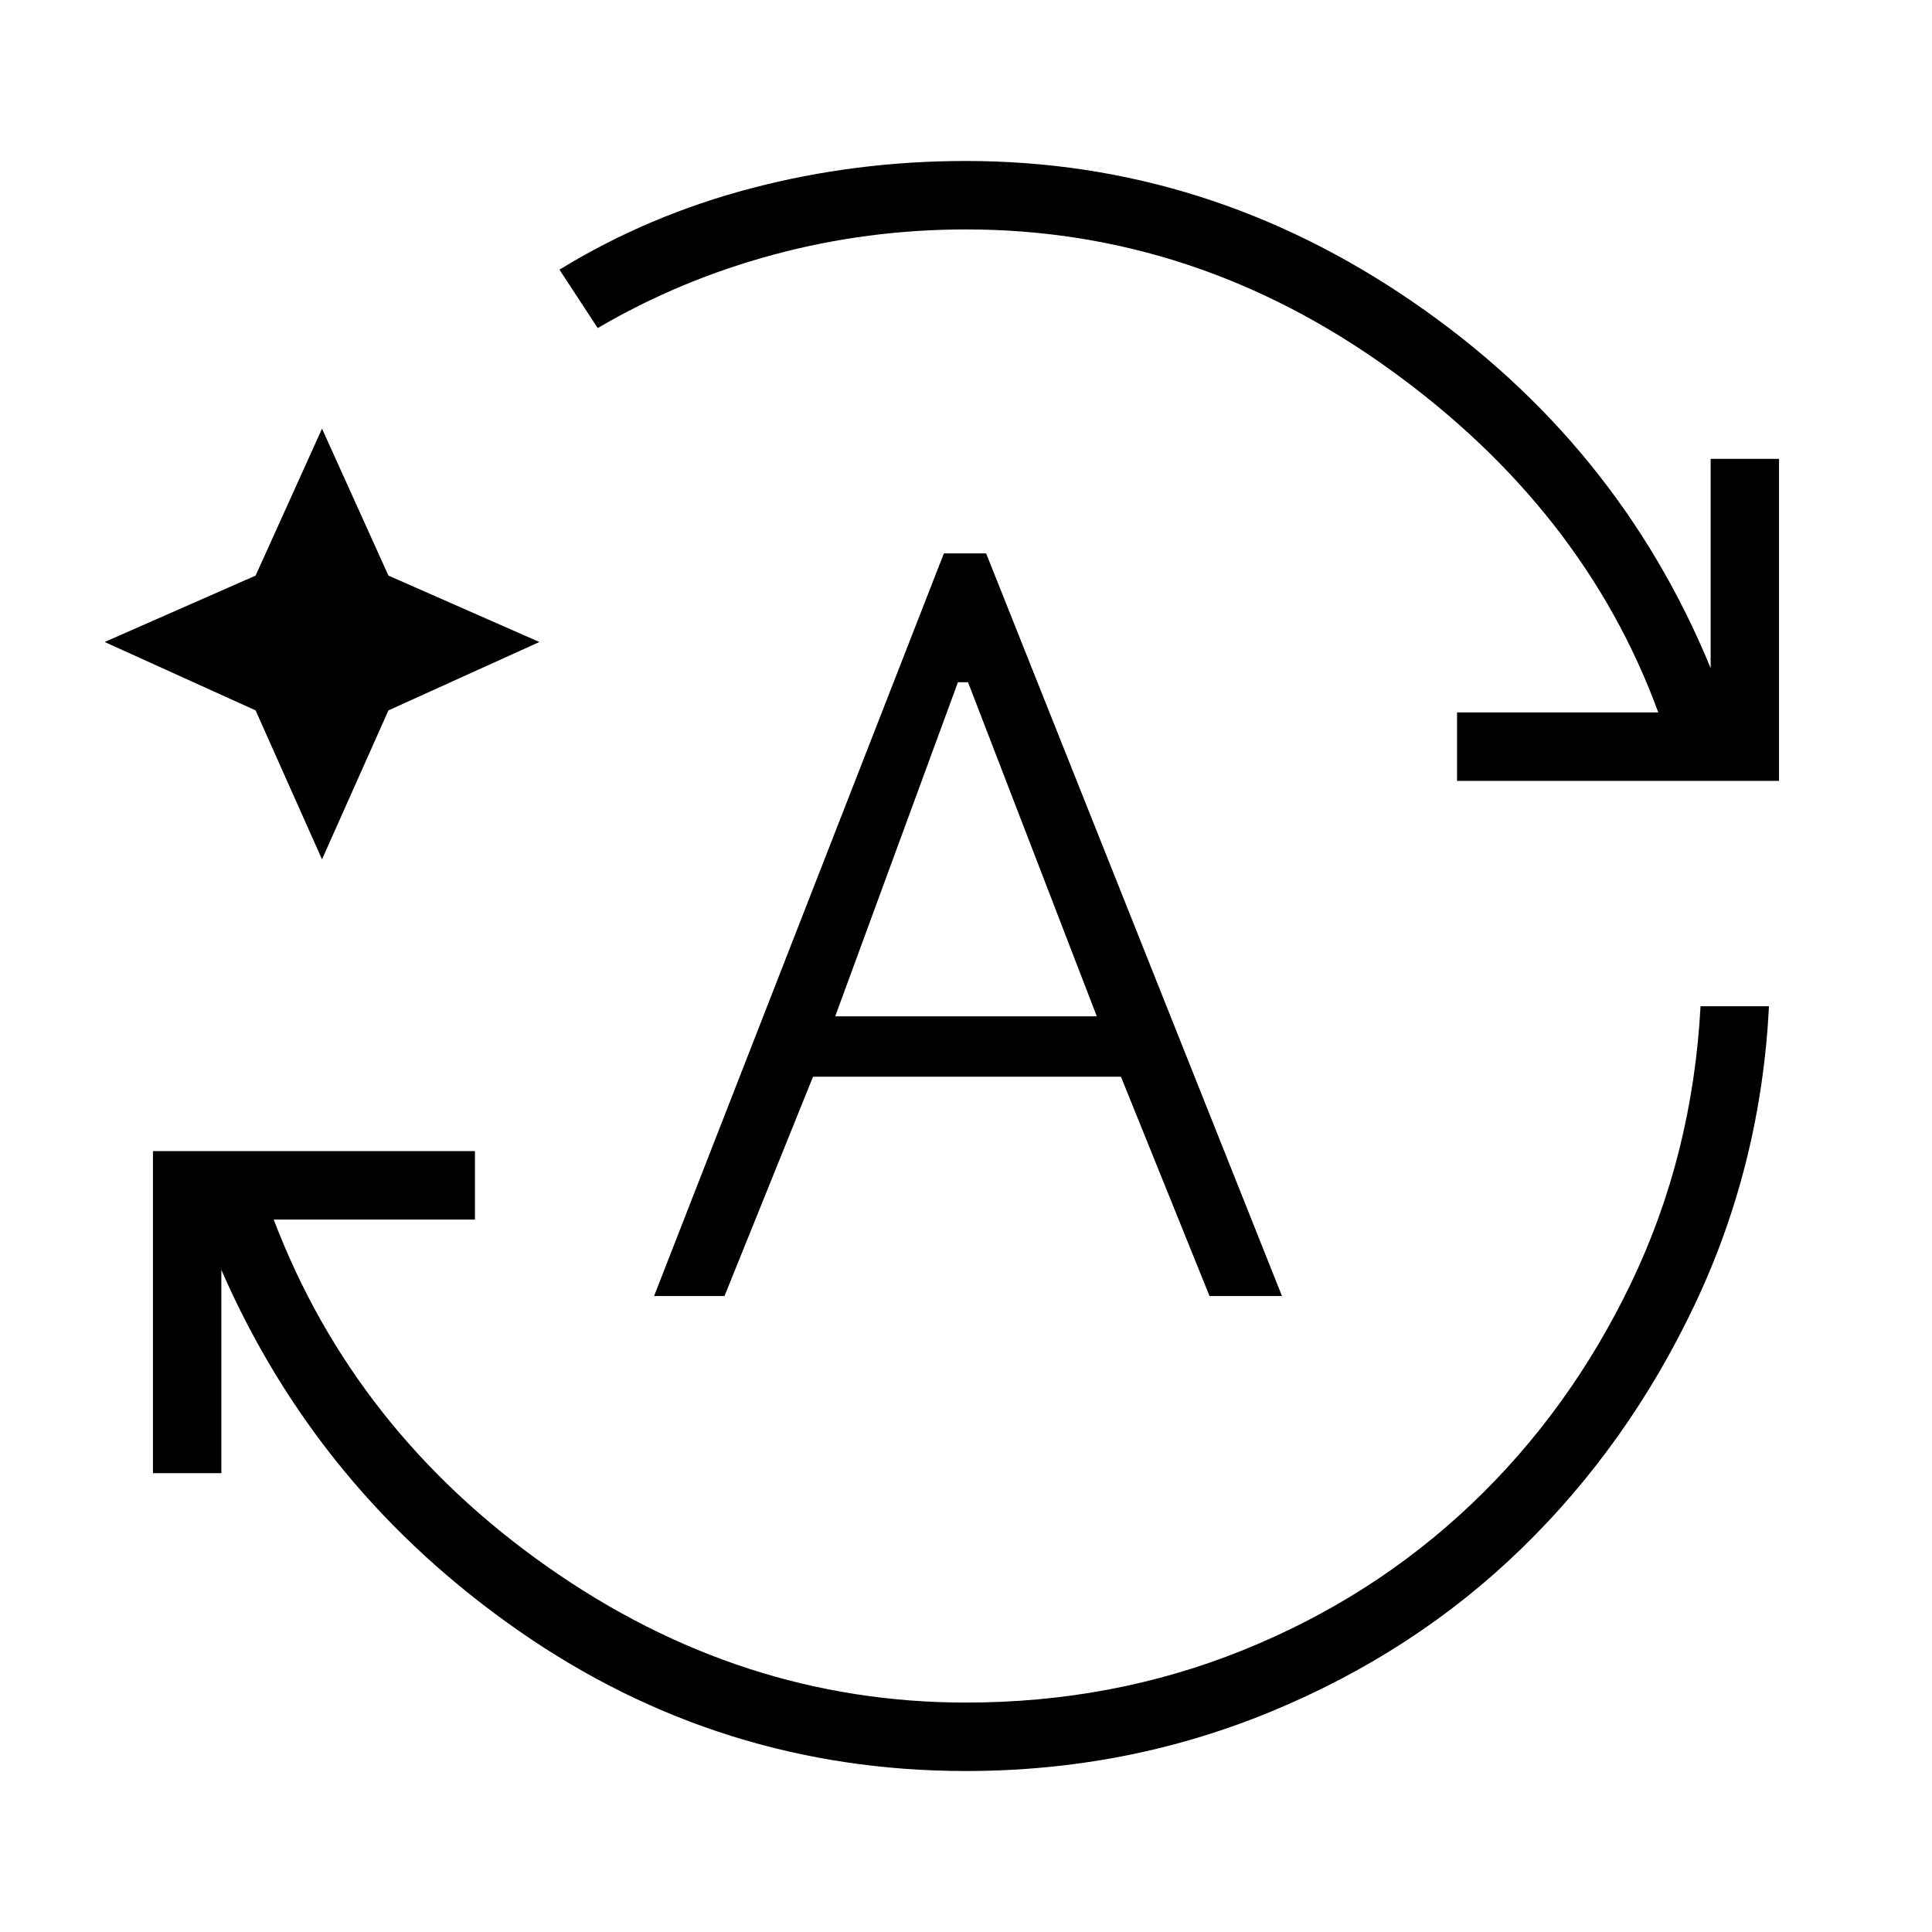 <svg xmlns="http://www.w3.org/2000/svg" height="40" width="40"><path d="M20 36.667q-5.083 0-9.25-2.896t-6.167-7.479V30.5H3.167v-6.667h6.666v1.417H5.667q1.666 4.375 5.666 7.188 4 2.812 8.667 2.812 3.042 0 5.729-1.083 2.688-1.084 4.729-3.021 2.042-1.938 3.313-4.584 1.271-2.645 1.437-5.729h1.417q-.167 3.292-1.542 6.188T31.5 32.062q-2.208 2.146-5.188 3.376-2.979 1.229-6.312 1.229ZM12.375 6.792l-.792-1.209q1.834-1.125 3.979-1.687 2.146-.563 4.438-.563 5 0 9.25 2.917t6.167 7.583V9.5h1.416v6.667h-6.666V14.75h4.166q-1.541-4.208-5.562-7.104Q24.75 4.75 20 4.75q-2.042 0-3.979.521-1.938.521-3.646 1.521Zm-5.708 11-1.375-3.084-3.125-1.416 3.125-1.375 1.375-3.042 1.375 3.042 3.125 1.375-3.125 1.416Zm6.875 9.041 6-15.375h.875l6.125 15.375h-1.5l-1.834-4.541h-6.375L15 26.833Zm3.75-5.791h5.416l-2.666-6.917h-.209Z"/></svg>